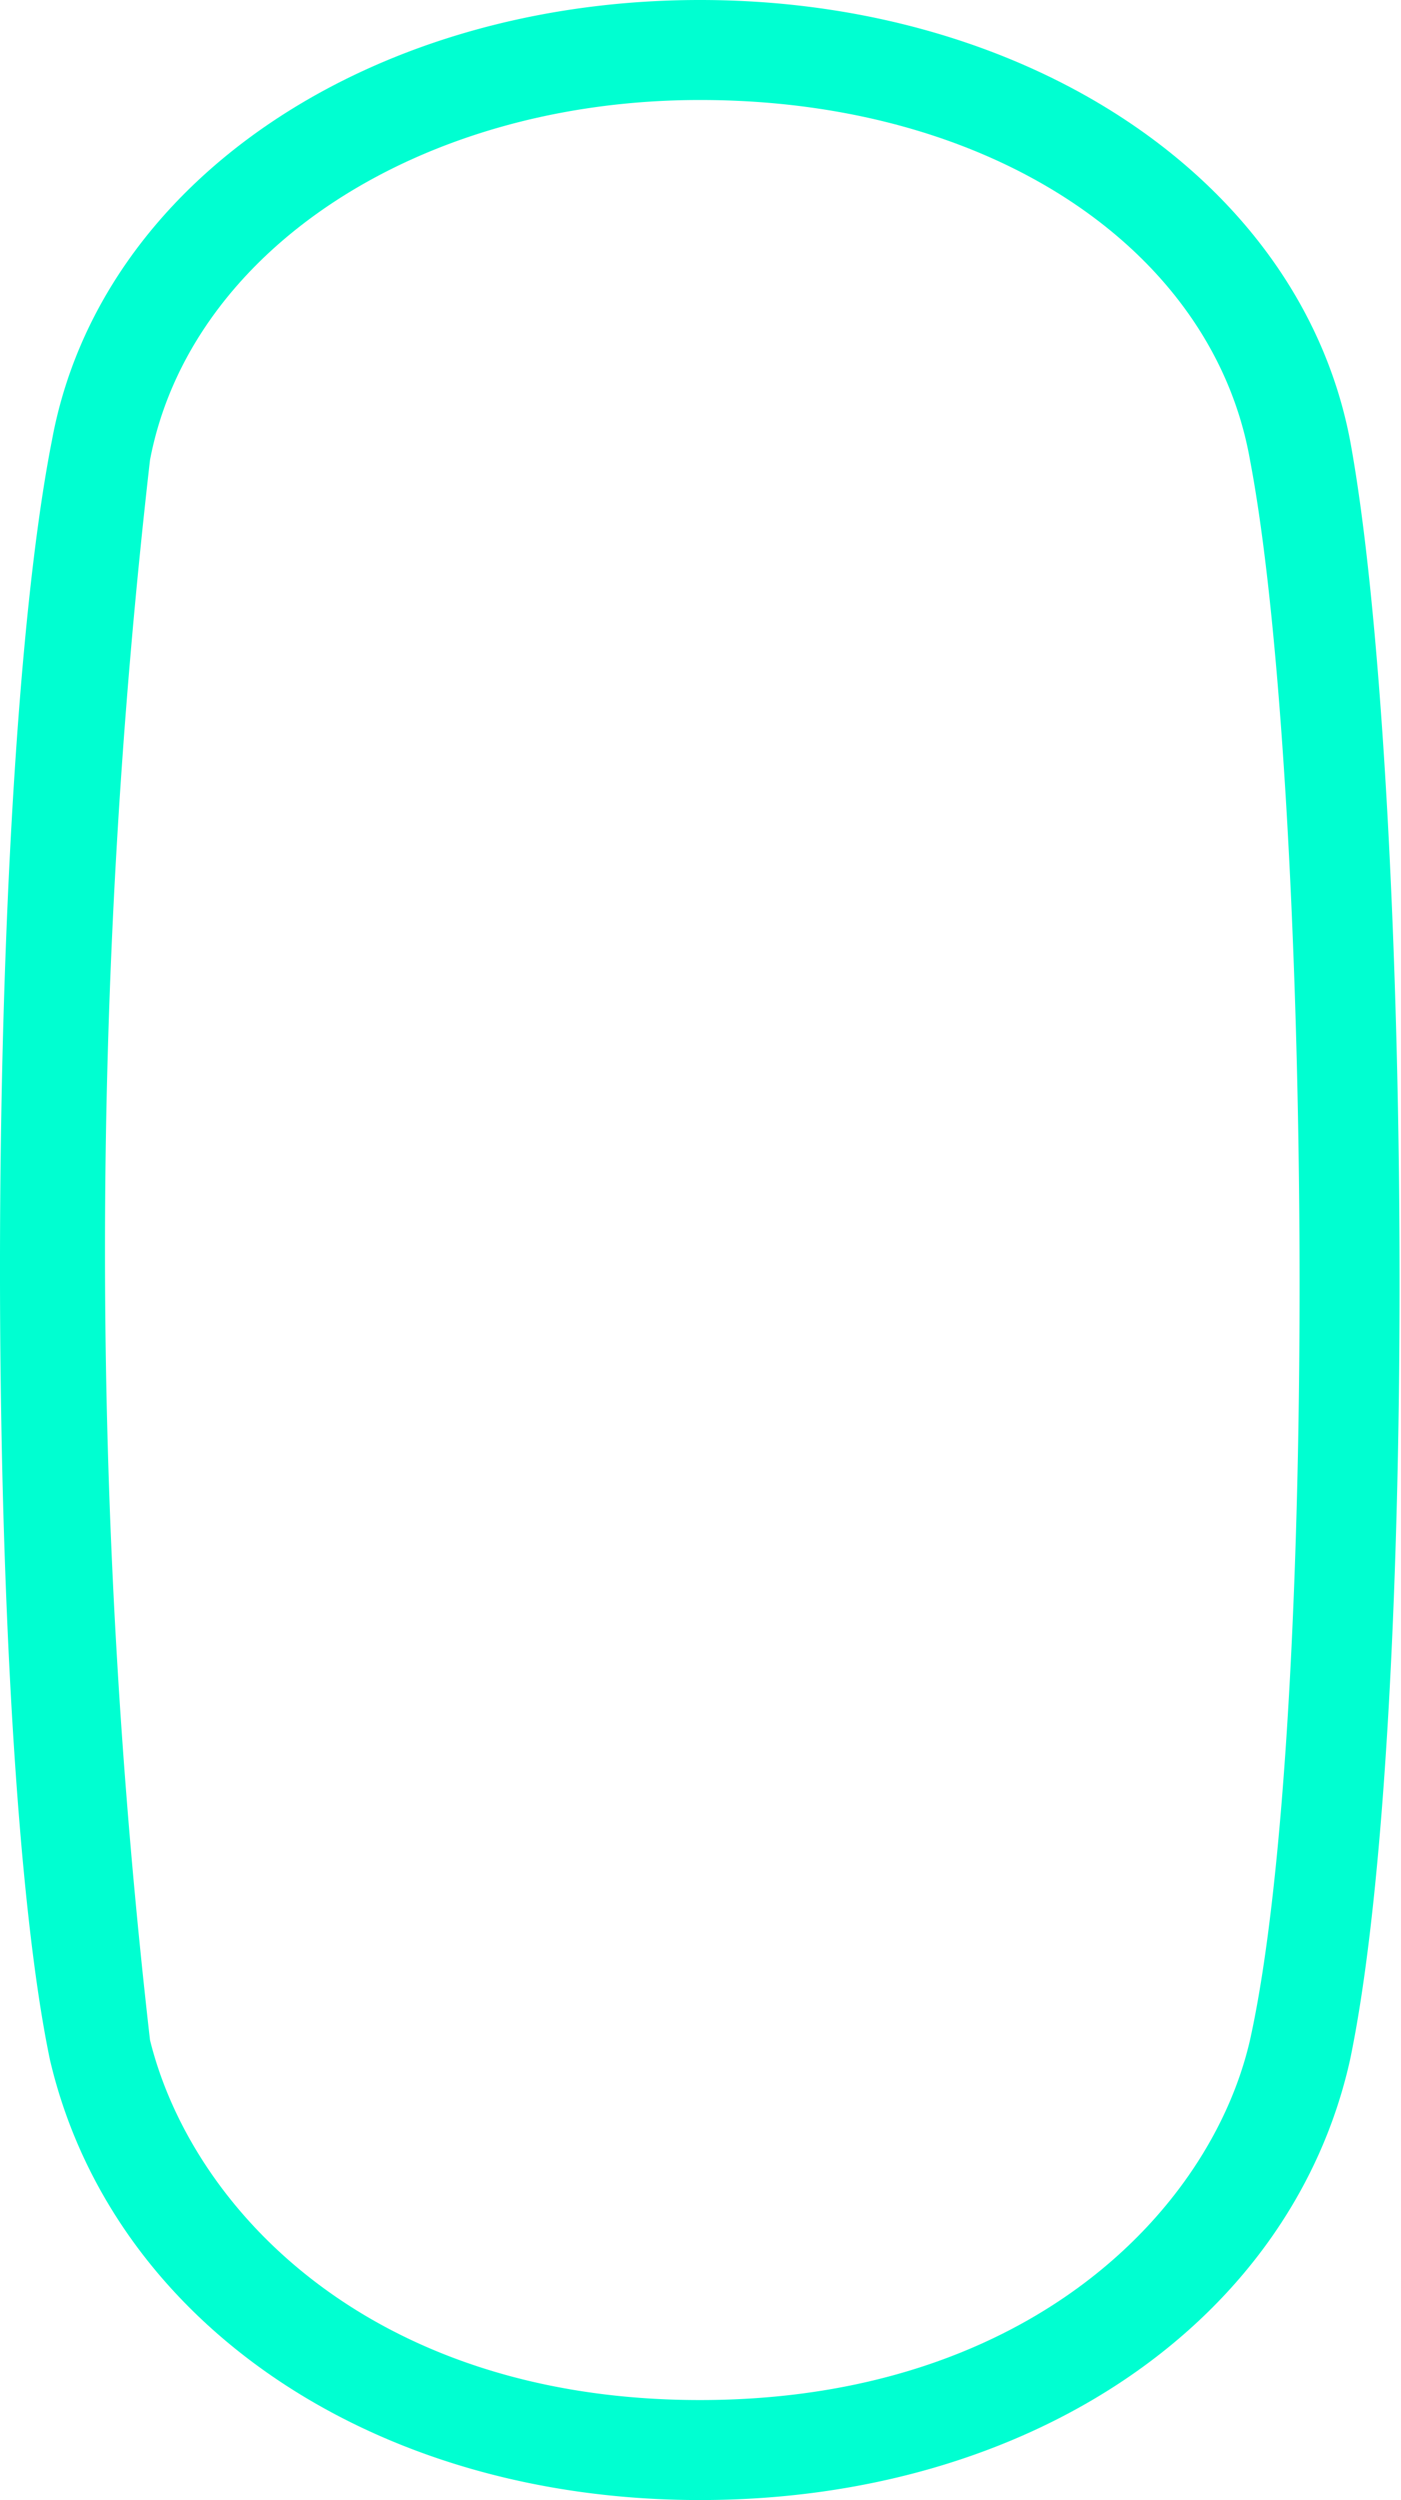 <svg id="Layer_1" data-name="Layer 1" xmlns="http://www.w3.org/2000/svg" viewBox="0 0 14.01 25"><defs><style>.cls-1{fill:#00ffd1;}</style></defs><title>mouse</title><path class="cls-1" d="M7,25c-3.3,0-5.89-1.8-6.5-4.4C-.17,17.4-.17,7.9.52,4.4,1,1.8,3.72,0,7,0s6,1.8,6.5,4.4c.61,3.3.71,12.8,0,16.2C12.92,23.2,10.32,25,7,25ZM7,1c-2.8,0-5.1,1.5-5.5,3.6a69.56,69.56,0,0,0,0,15.8C1.92,22.1,3.72,24,7,24s5.11-1.9,5.5-3.6l.5.1-.5-.1c.71-3.2.61-12.6,0-15.8C12.13,2.5,9.92,1,7,1Z"/></svg>